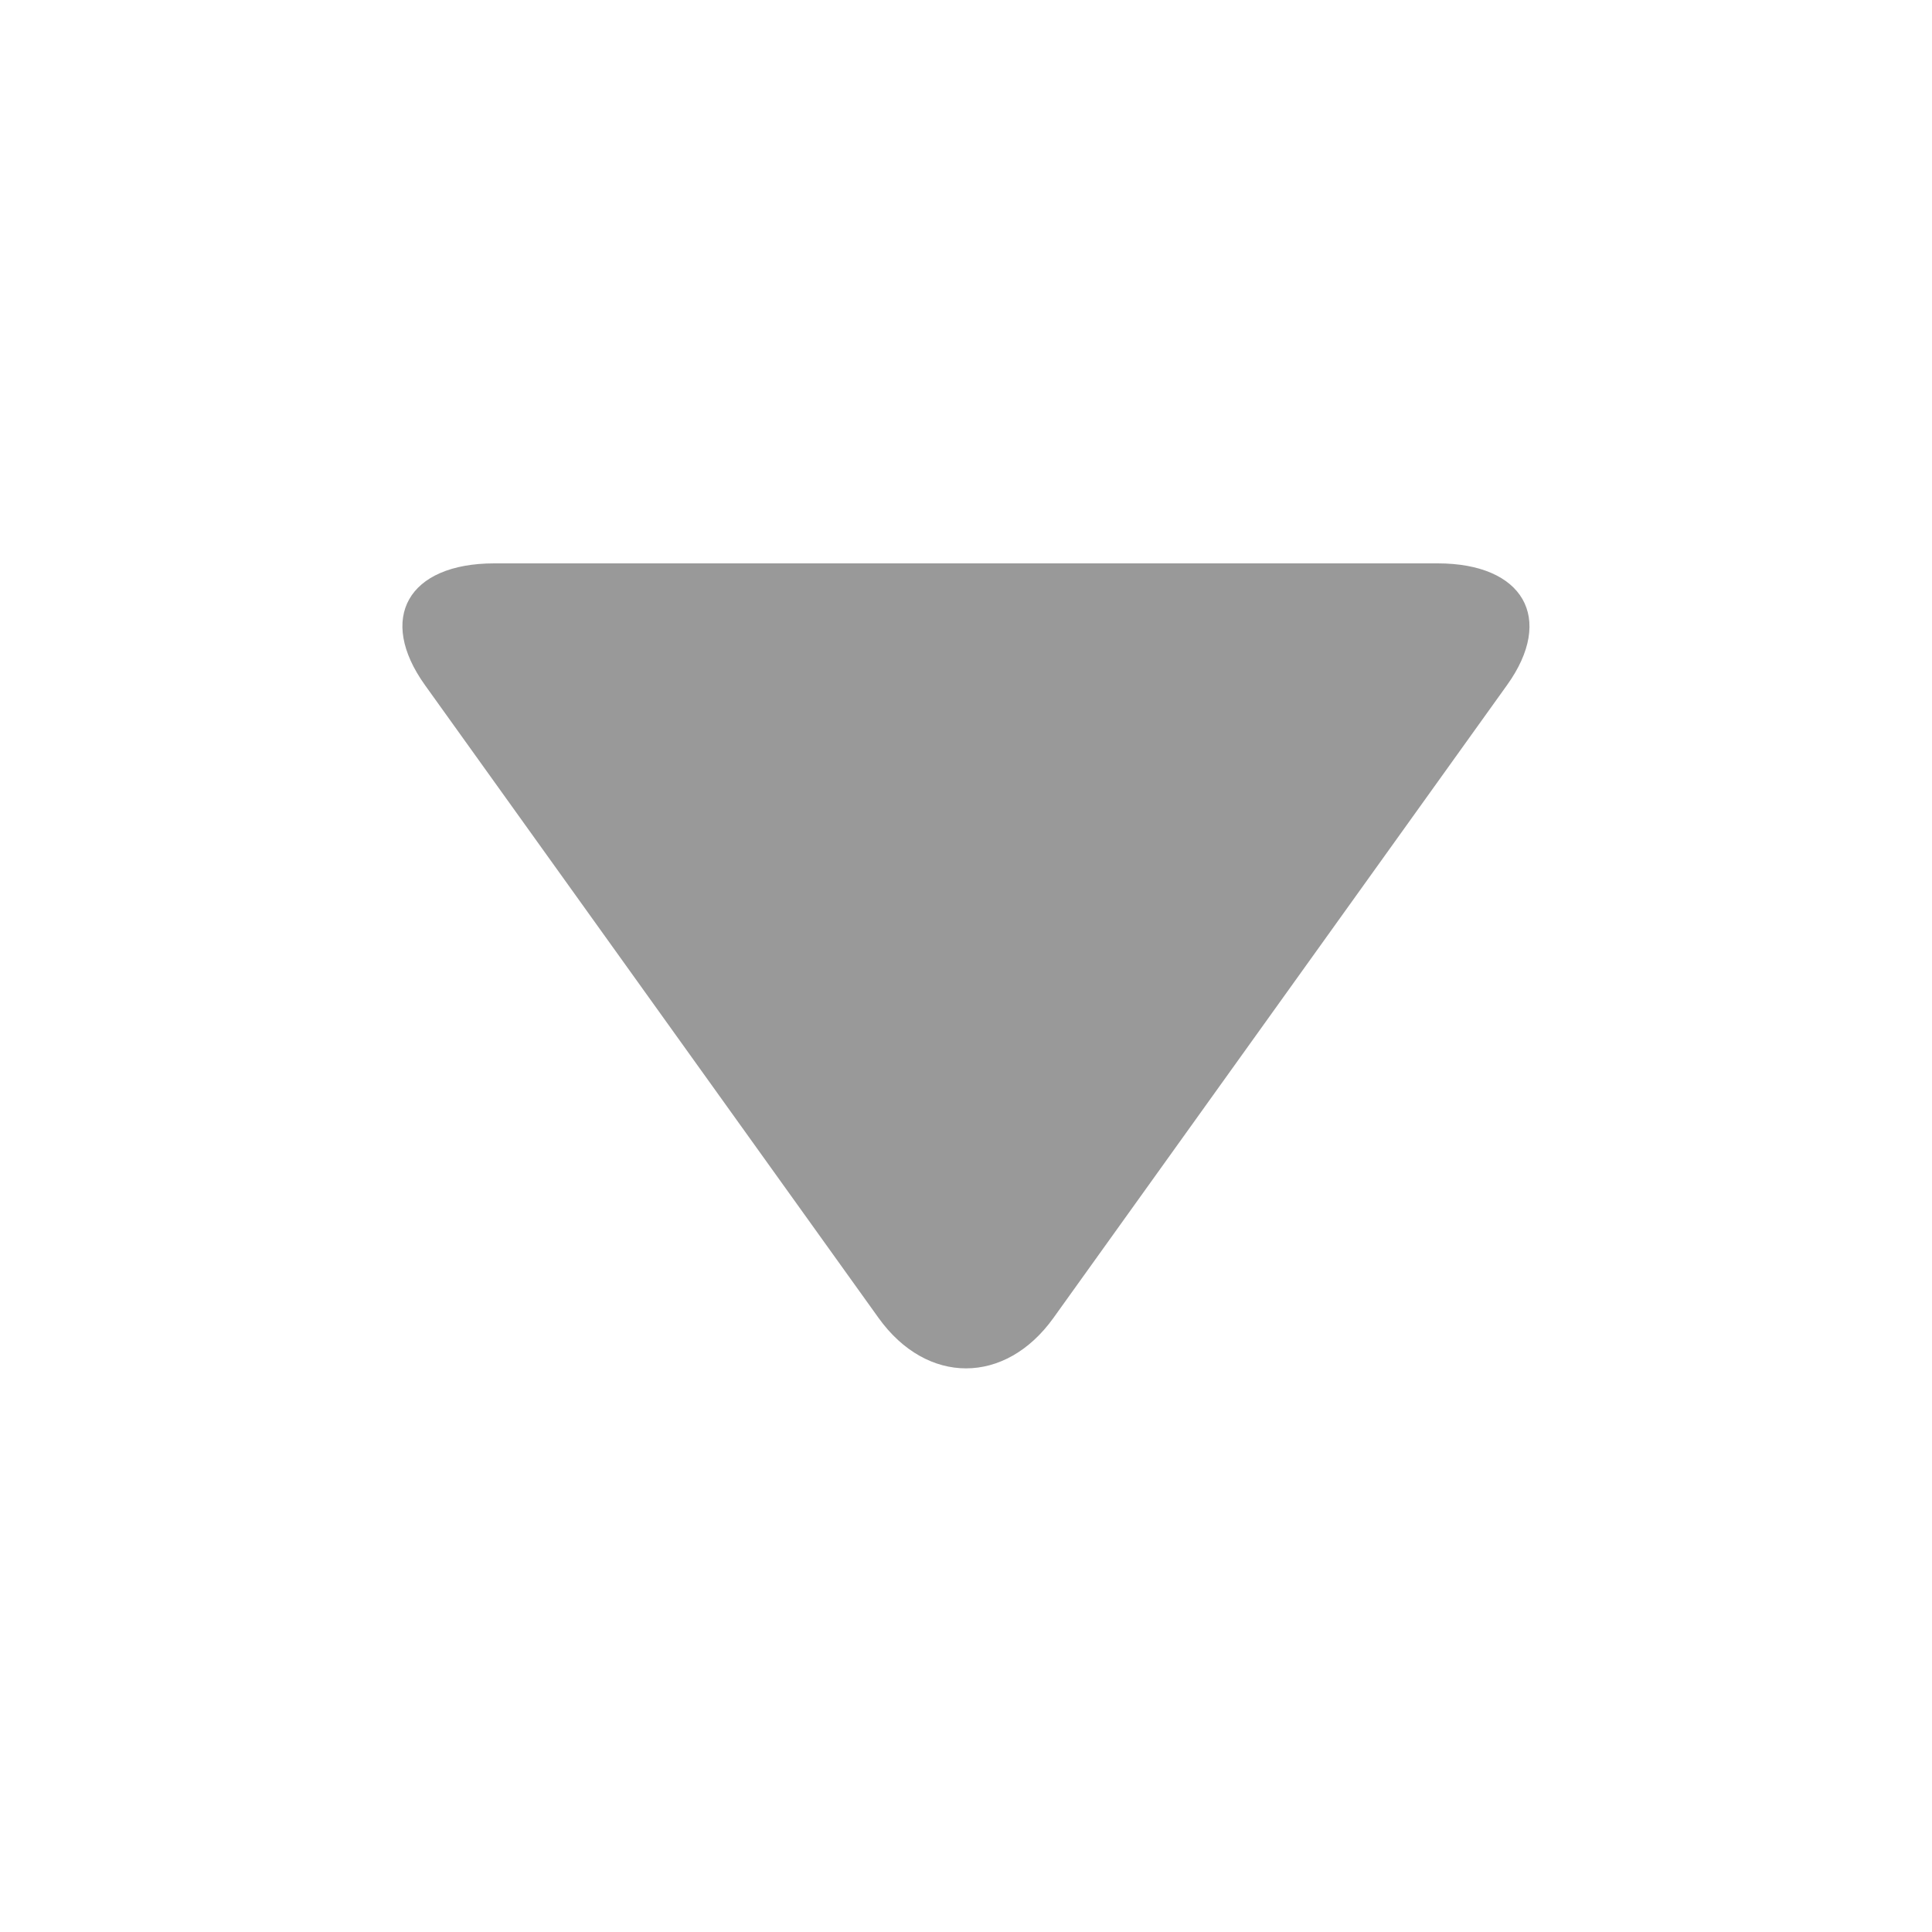 <?xml version="1.0" encoding="UTF-8"?>
<svg width="100px" height="100px" viewBox="0 0 100 100" version="1.1" xmlns="http://www.w3.org/2000/svg" xmlns:xlink="http://www.w3.org/1999/xlink">
    <g id="平台icon" stroke="none" stroke-width="1" fill="none" fill-rule="evenodd">
        <g transform="translate(-815, -180)" fill-rule="nonzero" id="下拉">
            <g transform="translate(815, 180)">
                <rect id="矩形" fill="#000000" opacity="0" x="0" y="0" width="100" height="100"></rect>
                <path d="M45.479,68.223 C47.979,71.699 52.031,71.689 54.521,68.223 L77.998,35.469 C80.498,31.992 78.838,29.16 74.414,29.16 L25.586,29.16 C21.113,29.16 19.512,32.002 22.002,35.469 L45.479,68.223 Z" id="路径" fill="#999999"></path>
            </g>
        </g>
    </g>
</svg>